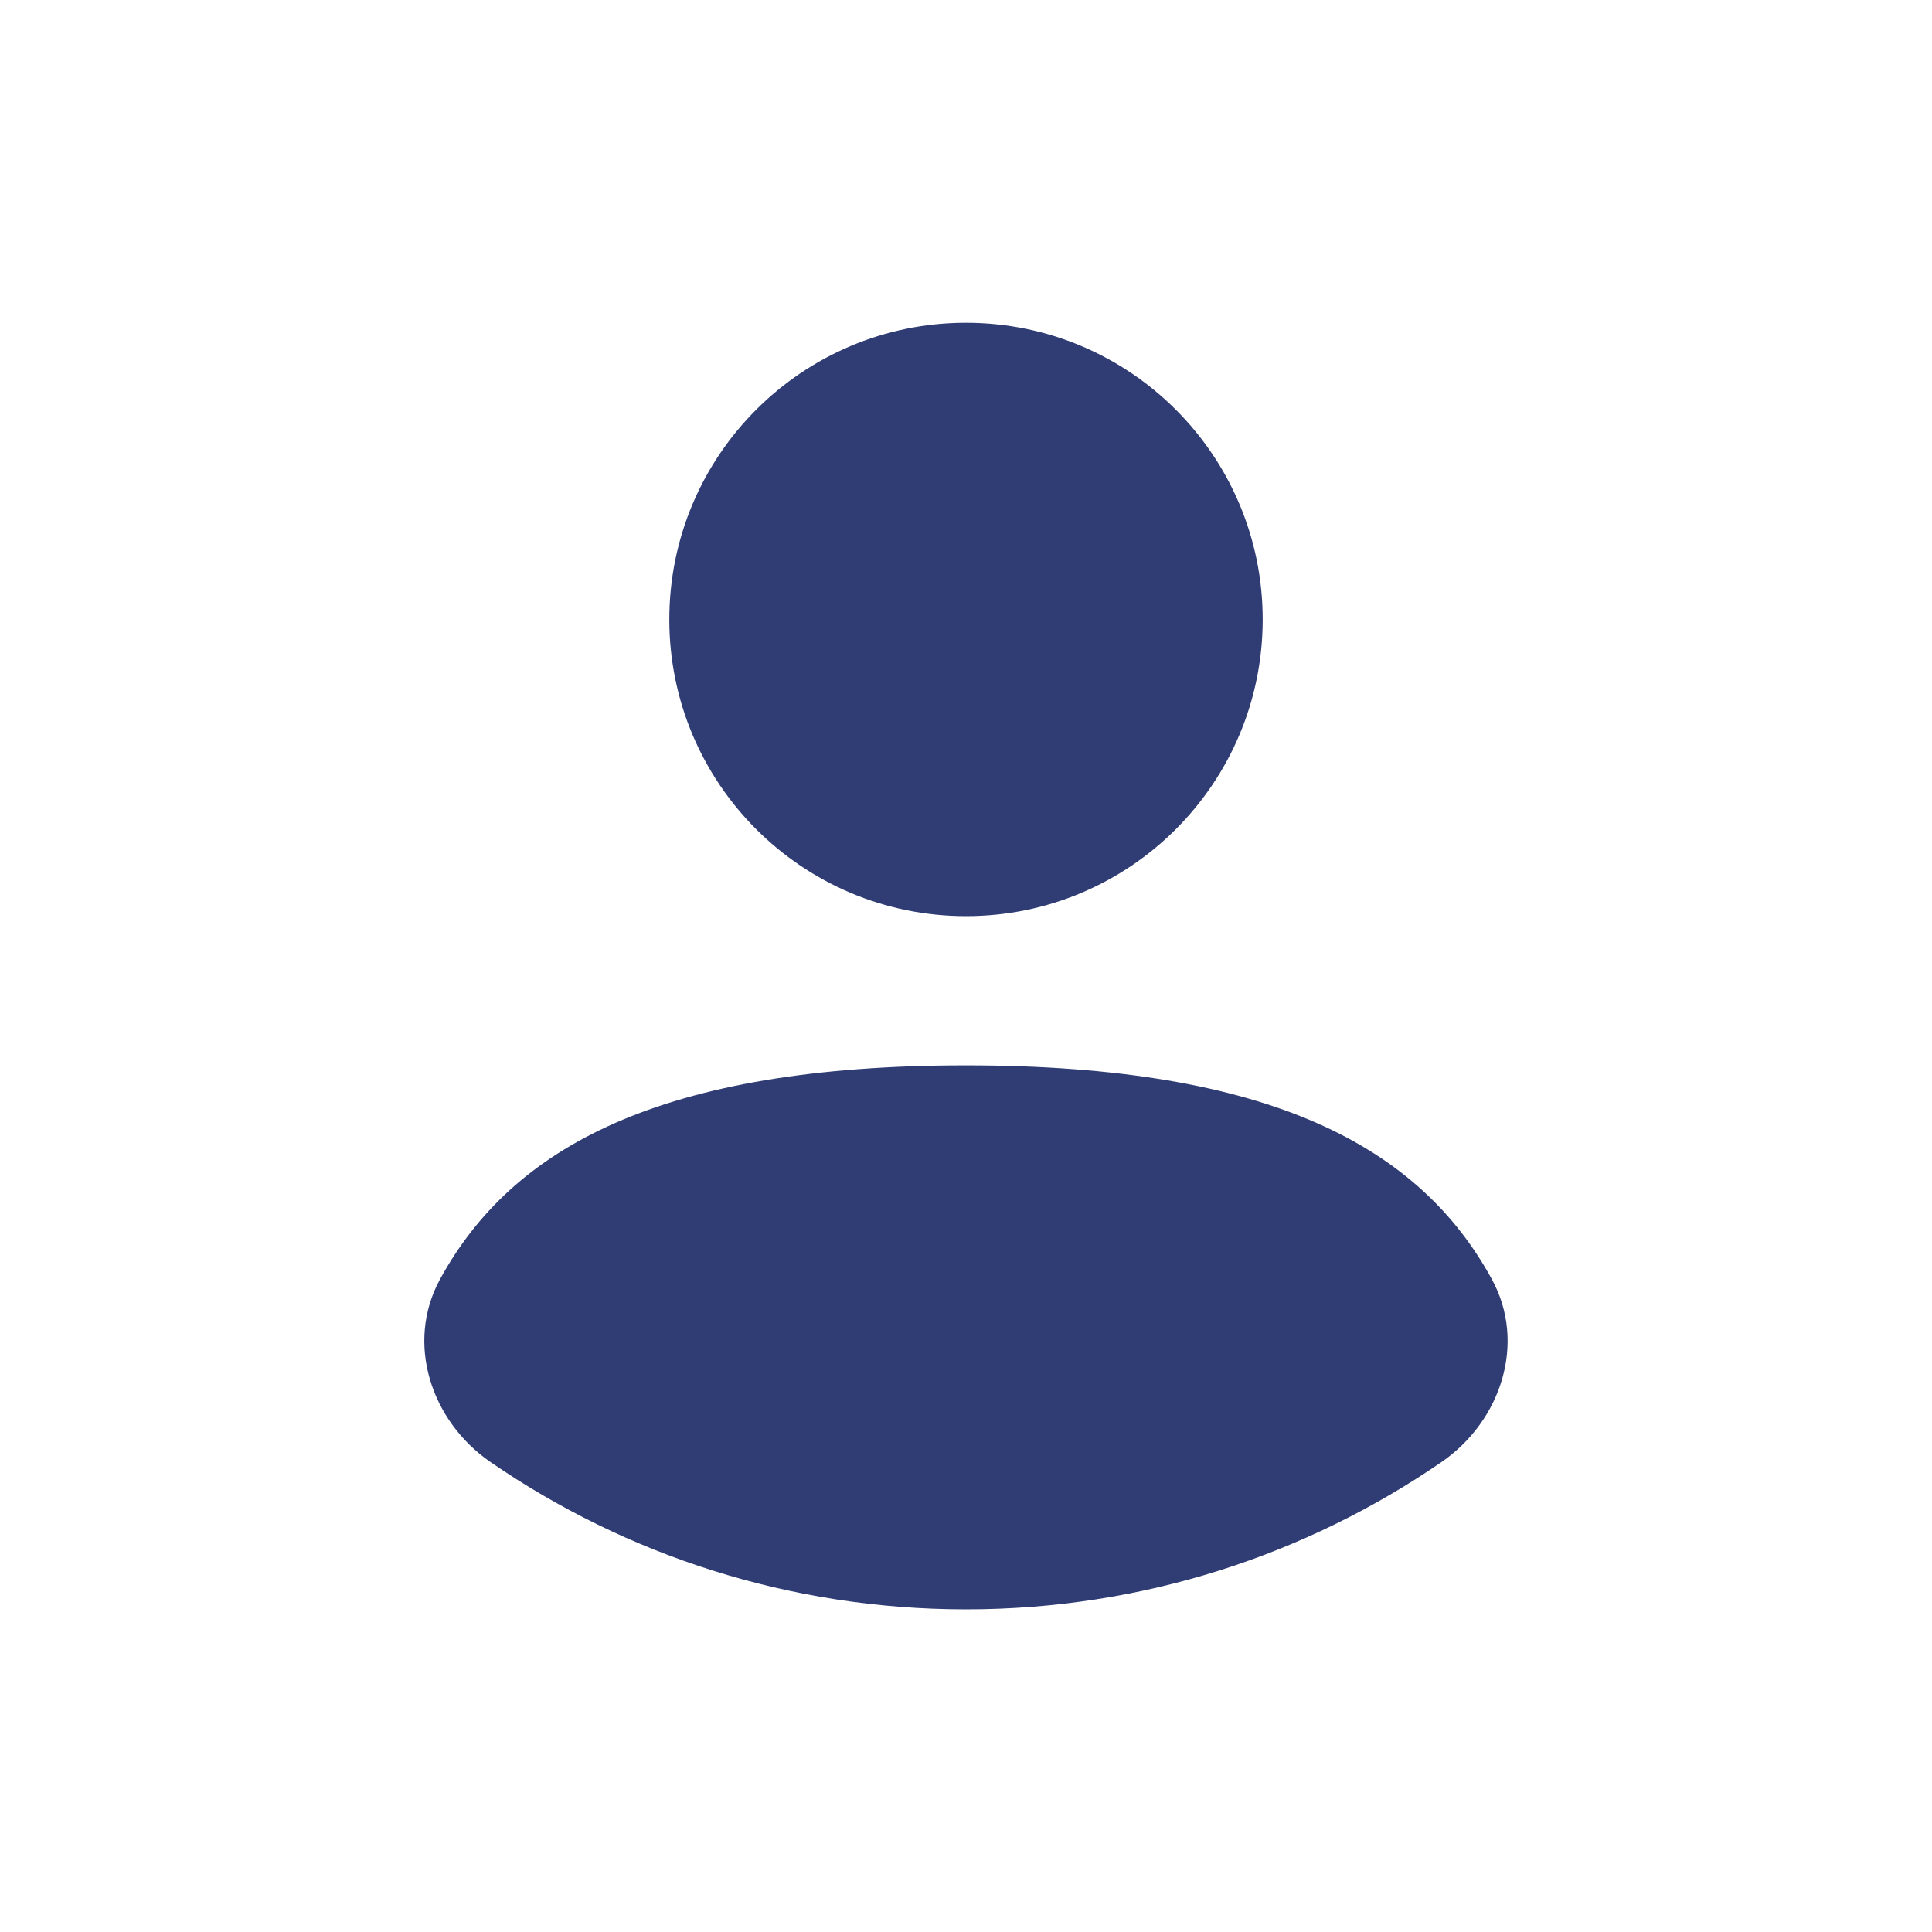 <?xml version="1.0" encoding="utf-8"?>
<!-- Generator: Adobe Illustrator 28.0.0, SVG Export Plug-In . SVG Version: 6.00 Build 0)  -->
<svg version="1.1" id="Layer_1" xmlns="http://www.w3.org/2000/svg" xmlns:xlink="http://www.w3.org/1999/xlink" x="0px" y="0px"
	 viewBox="0 0 300 300" style="enable-background:new 0 0 300 300;" xml:space="preserve">
<style type="text/css">
	.st0{fill:#303d74;}
</style>
<g>
	<path class="st0" d="M223.83,227.03c-21,14.42-46.43,22.87-73.83,22.87s-52.83-8.44-73.83-22.87c-9.27-6.37-13.24-18.5-7.85-28.38
		c11.18-20.47,34.21-33.22,81.67-33.22c47.46,0,70.49,12.75,81.67,33.22C237.06,208.52,233.1,220.66,223.83,227.03z"/>
	<path class="st0" d="M150,142.26c25.45,0,46.07-20.63,46.07-46.07c0-25.45-20.63-46.07-46.07-46.07
		c-25.45,0-46.07,20.63-46.07,46.07C103.93,121.63,124.55,142.26,150,142.26z"/>
</g>
</svg>
